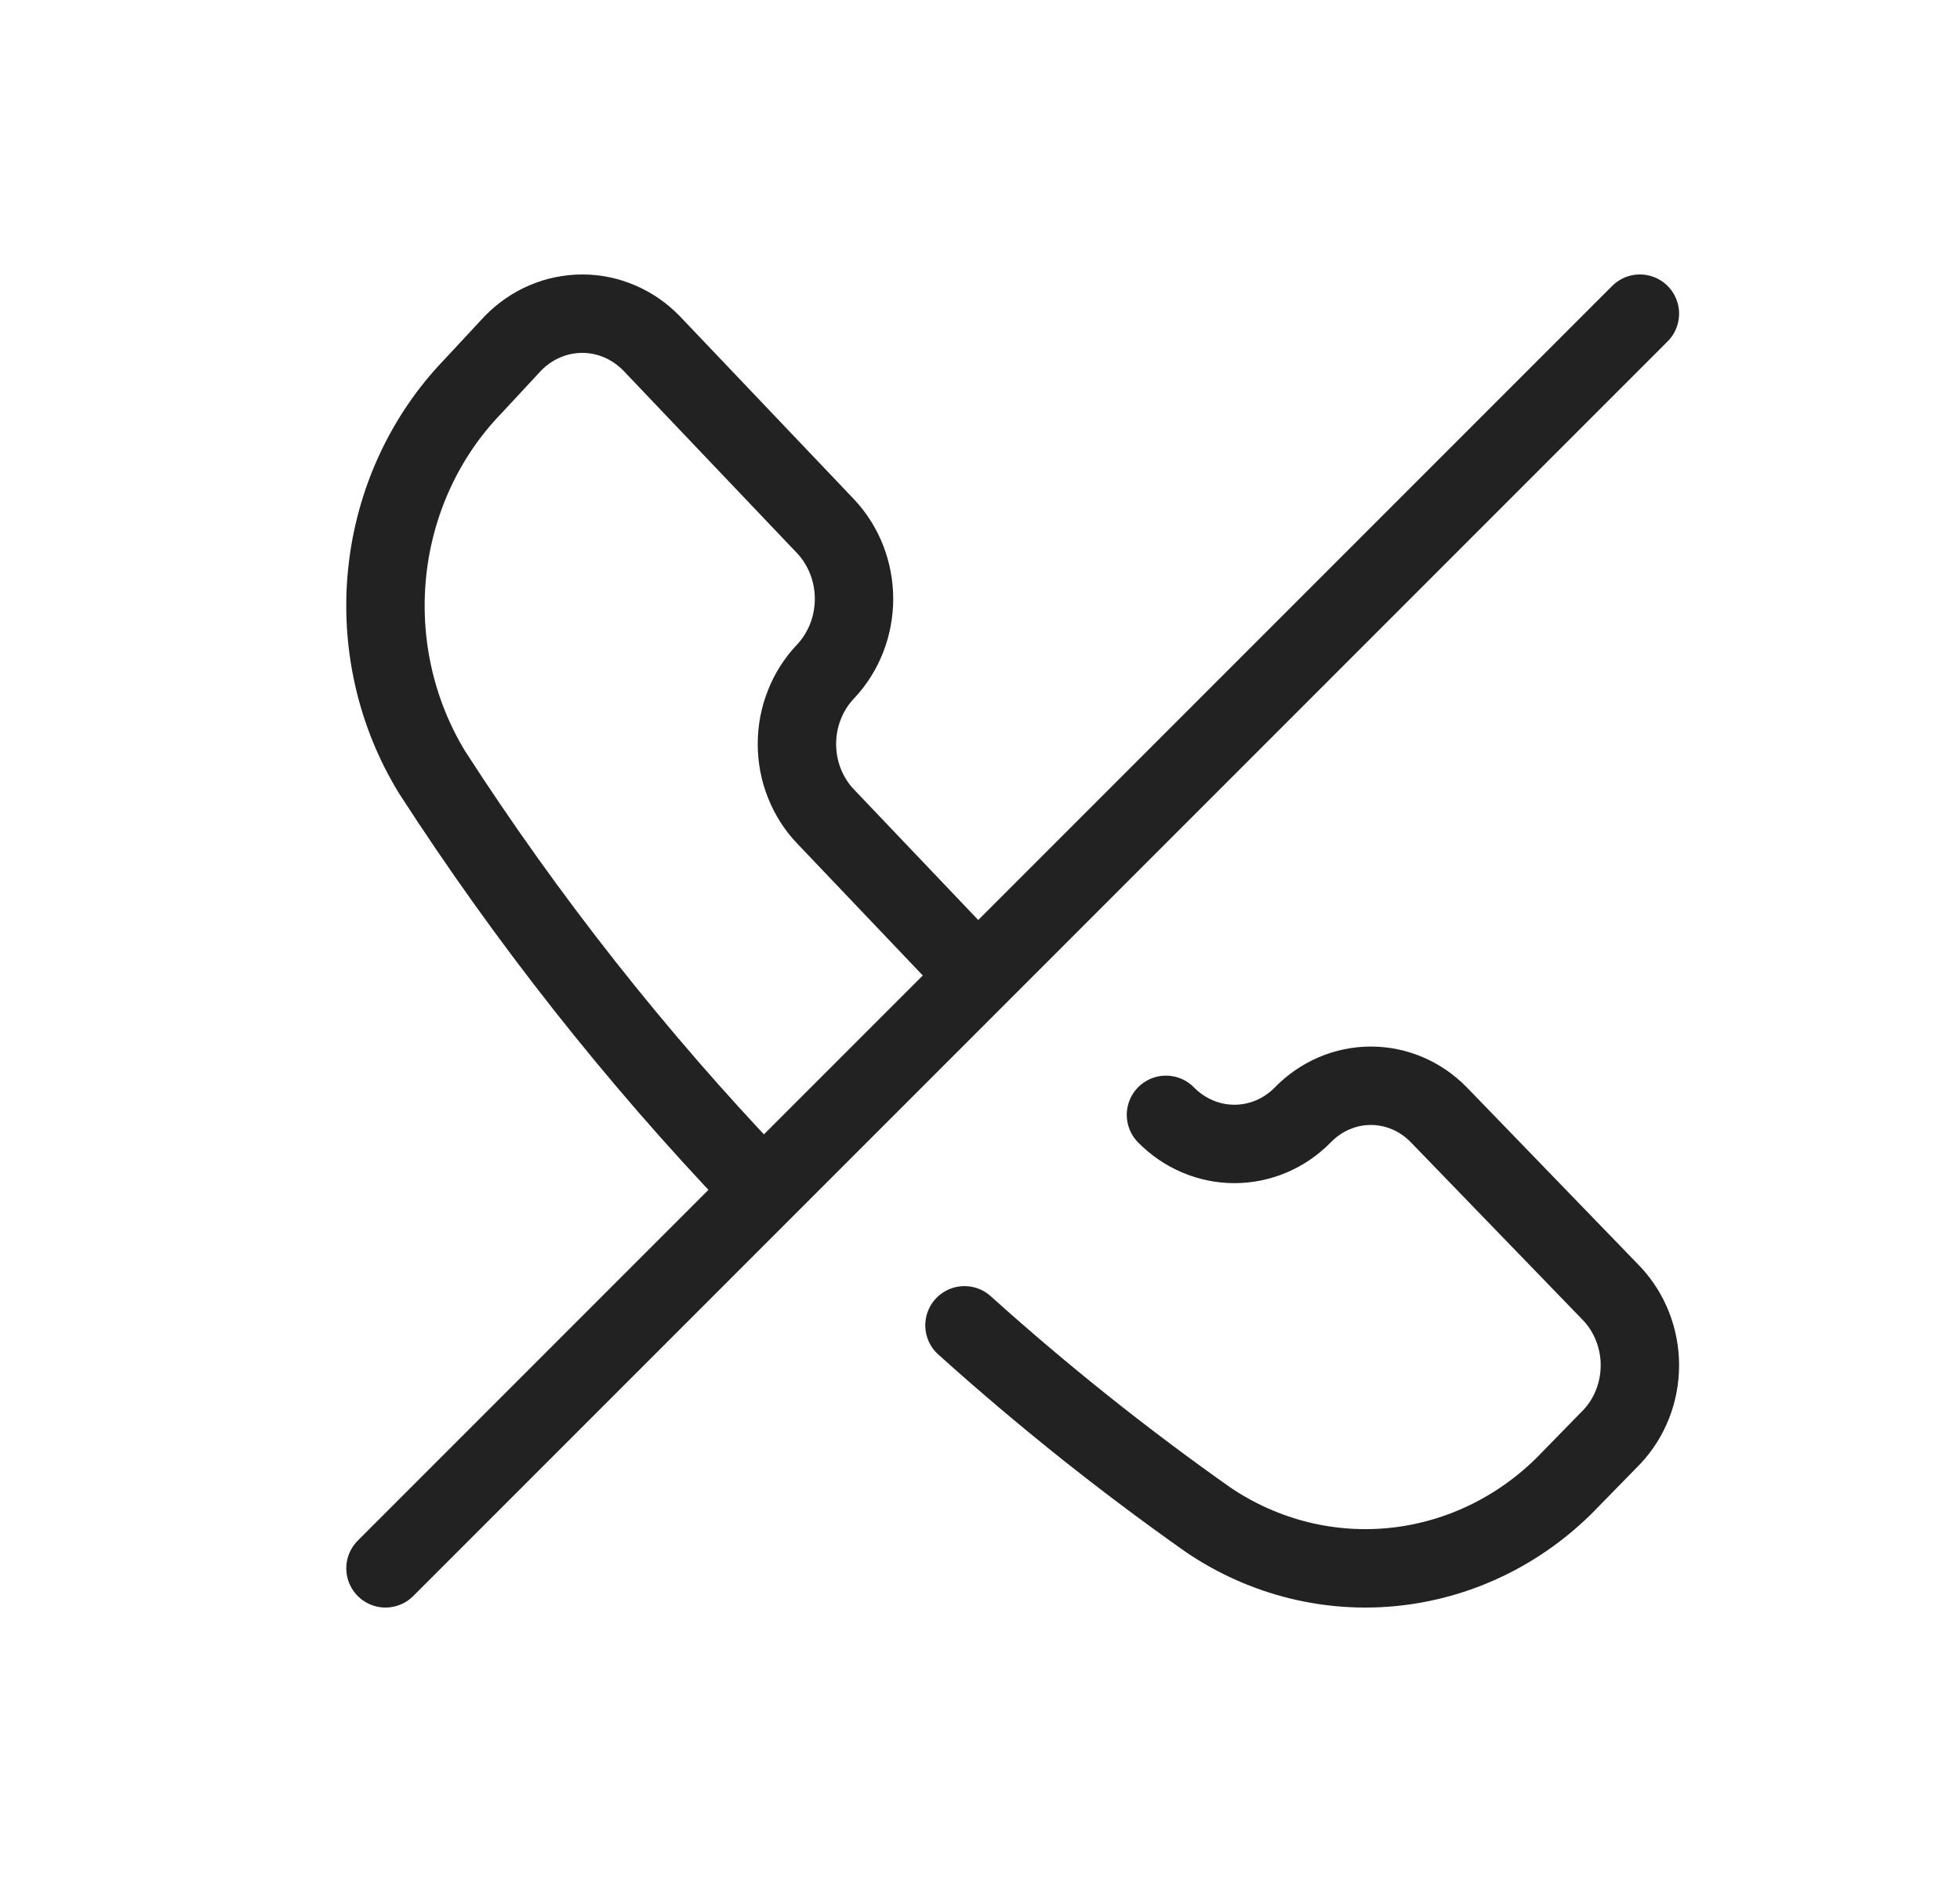 <svg width="25" height="24" viewBox="0 0 25 24" fill="none" xmlns="http://www.w3.org/2000/svg">
<path d="M14.872 14.217C15.106 14.455 15.419 14.588 15.745 14.588C16.072 14.588 16.385 14.455 16.618 14.217C16.85 13.979 17.161 13.846 17.485 13.846C17.81 13.846 18.121 13.979 18.353 14.217L20.561 16.499C20.789 16.743 20.917 17.07 20.917 17.411C20.917 17.752 20.789 18.079 20.561 18.322L20.041 18.854C19.446 19.484 18.661 19.88 17.819 19.977C16.976 20.074 16.128 19.865 15.416 19.385C14.33 18.62 13.29 17.79 12.302 16.901" stroke="#222222" stroke-linecap="round" stroke-linejoin="round"/>
<path d="M20.917 4L4.917 20" stroke="#222222" stroke-linecap="round" stroke-linejoin="round"/>
<path d="M9.633 15.077C8.108 13.48 6.727 11.731 5.513 9.851C5.048 9.093 4.845 8.191 4.939 7.295C5.033 6.399 5.418 5.565 6.028 4.932L6.543 4.378C6.779 4.136 7.096 4 7.427 4C7.757 4 8.074 4.136 8.31 4.378L10.534 6.715C10.764 6.961 10.893 7.292 10.893 7.637C10.893 7.982 10.764 8.313 10.534 8.559C10.417 8.681 10.324 8.825 10.261 8.985C10.197 9.144 10.165 9.315 10.165 9.488C10.165 9.661 10.197 9.832 10.261 9.991C10.324 10.15 10.417 10.295 10.534 10.416L12.302 12.273" stroke="#222222" stroke-linecap="round" stroke-linejoin="round"/>
</svg>

